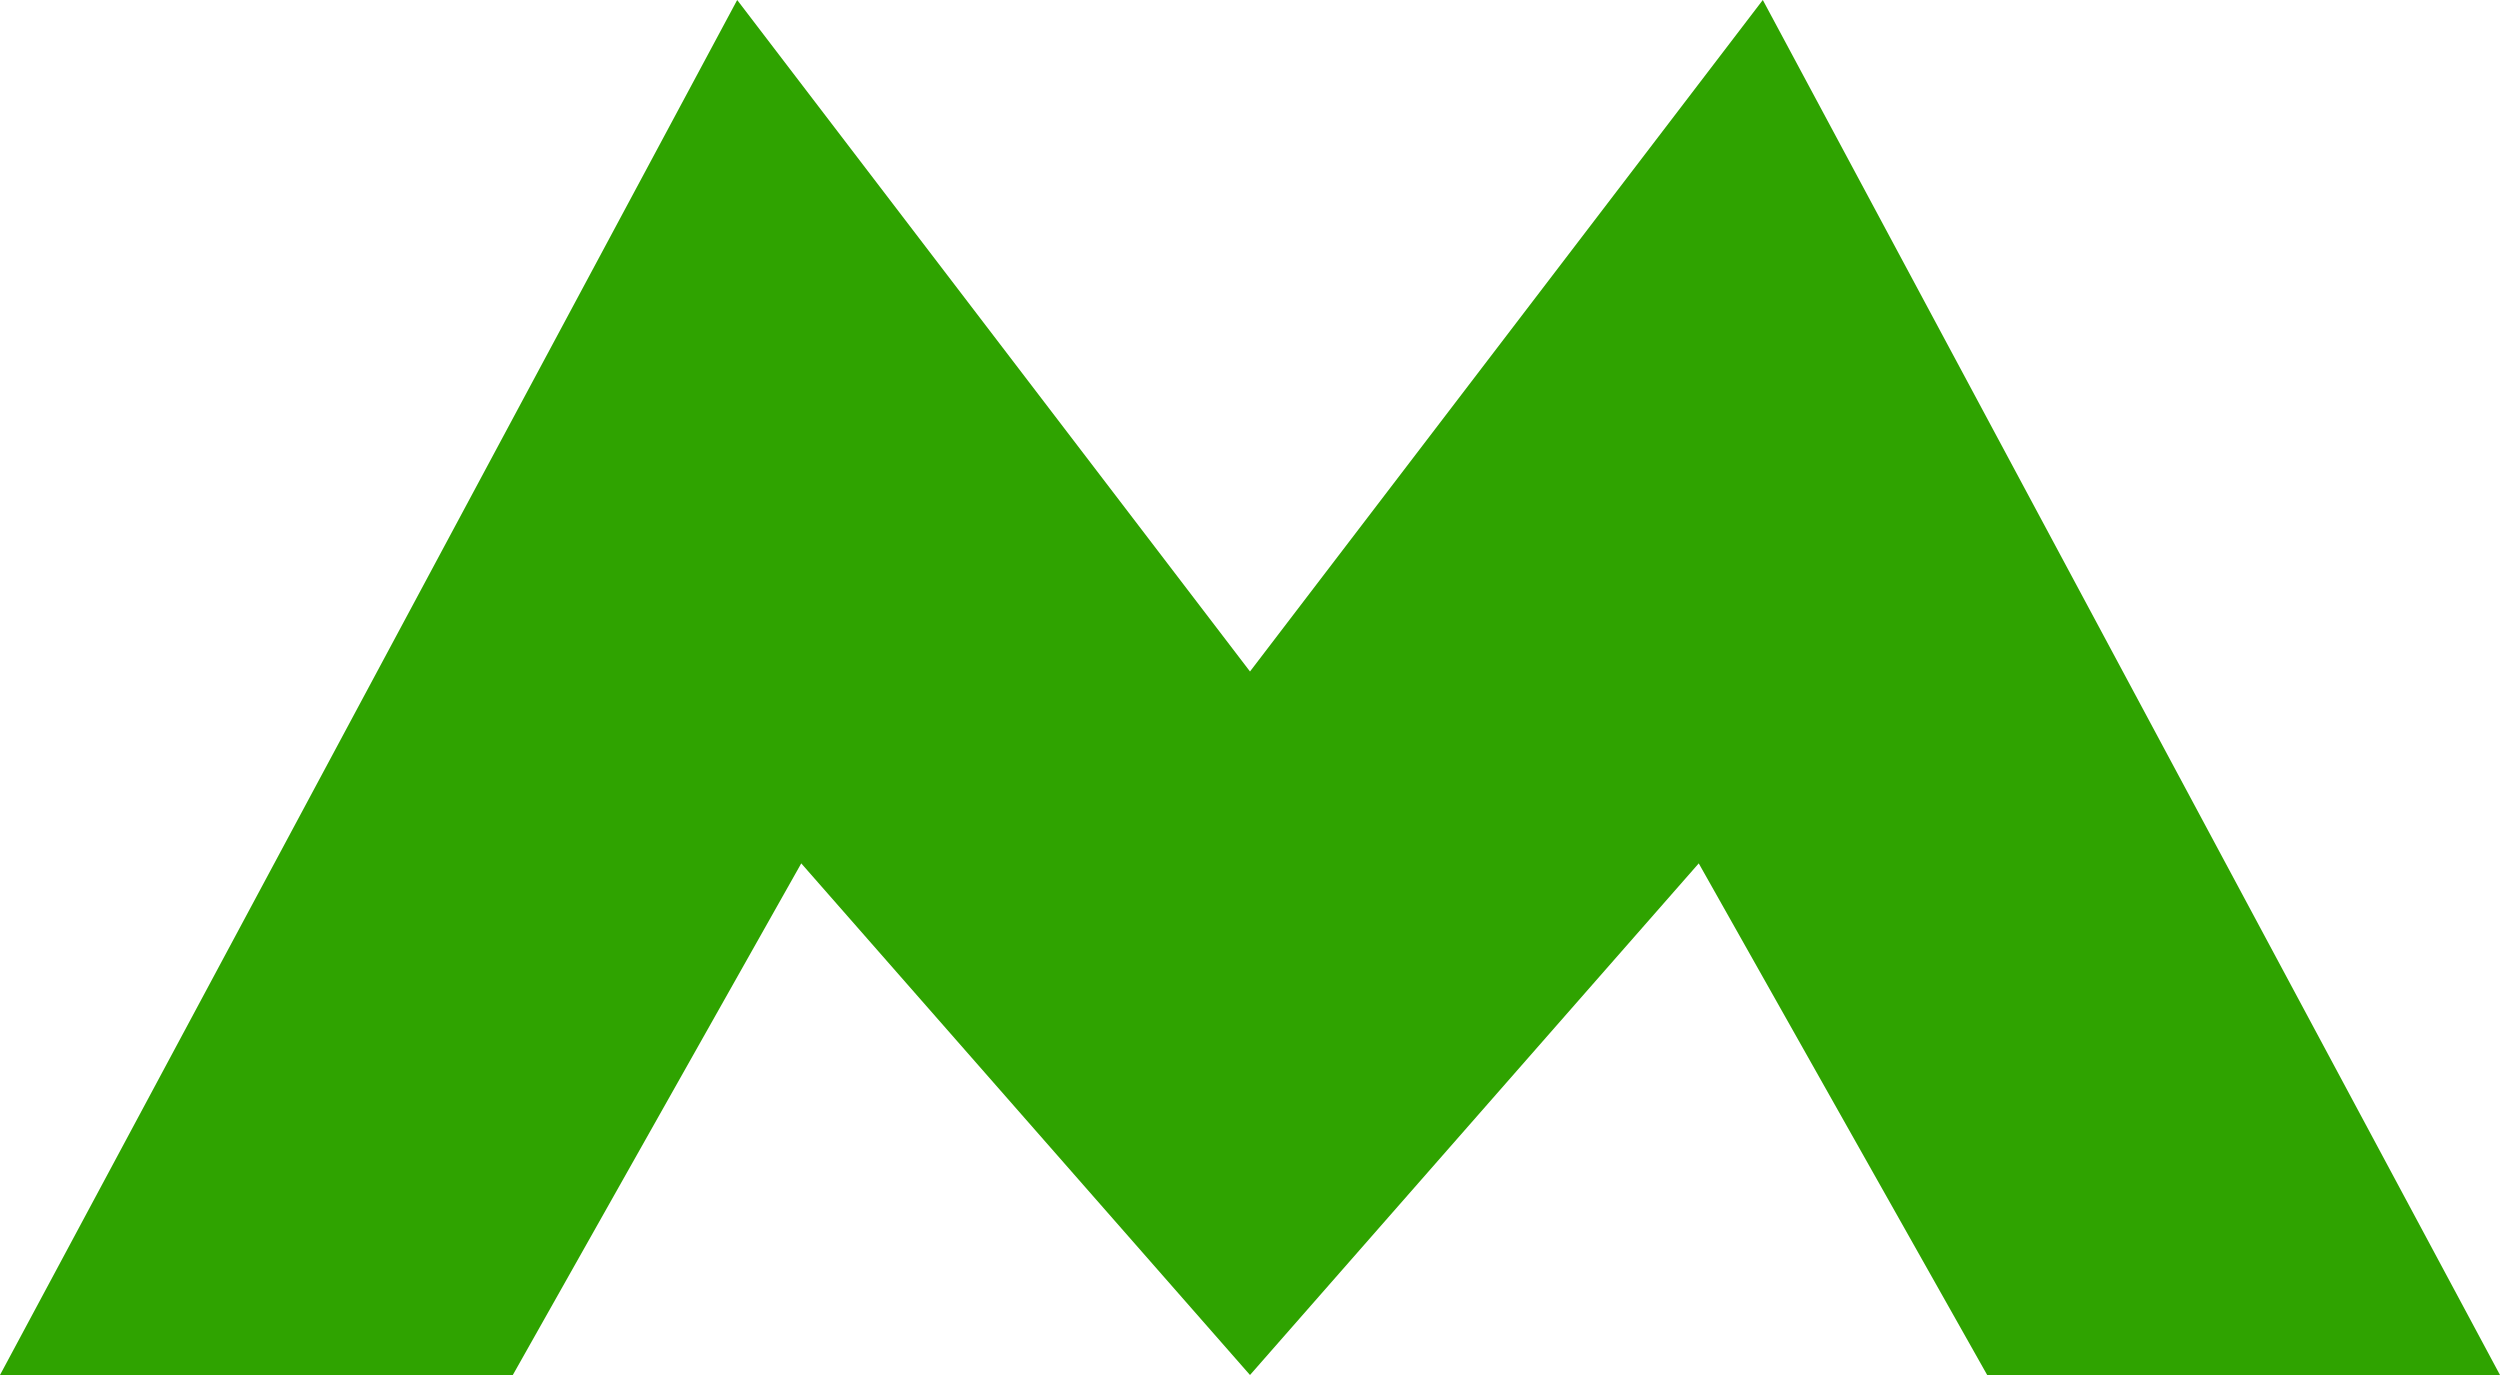 <svg width="40" height="22" viewBox="0 0 40 22" fill="none" xmlns="http://www.w3.org/2000/svg">
<path fill-rule="evenodd" clipRule="evenodd" d="M11.795 0L20 10.744L28.205 0L40 22H31.795L27.18 13.814L20 22L12.82 13.814L8.205 22H0L11.795 0Z" fill="#2FA300"/>
</svg>
